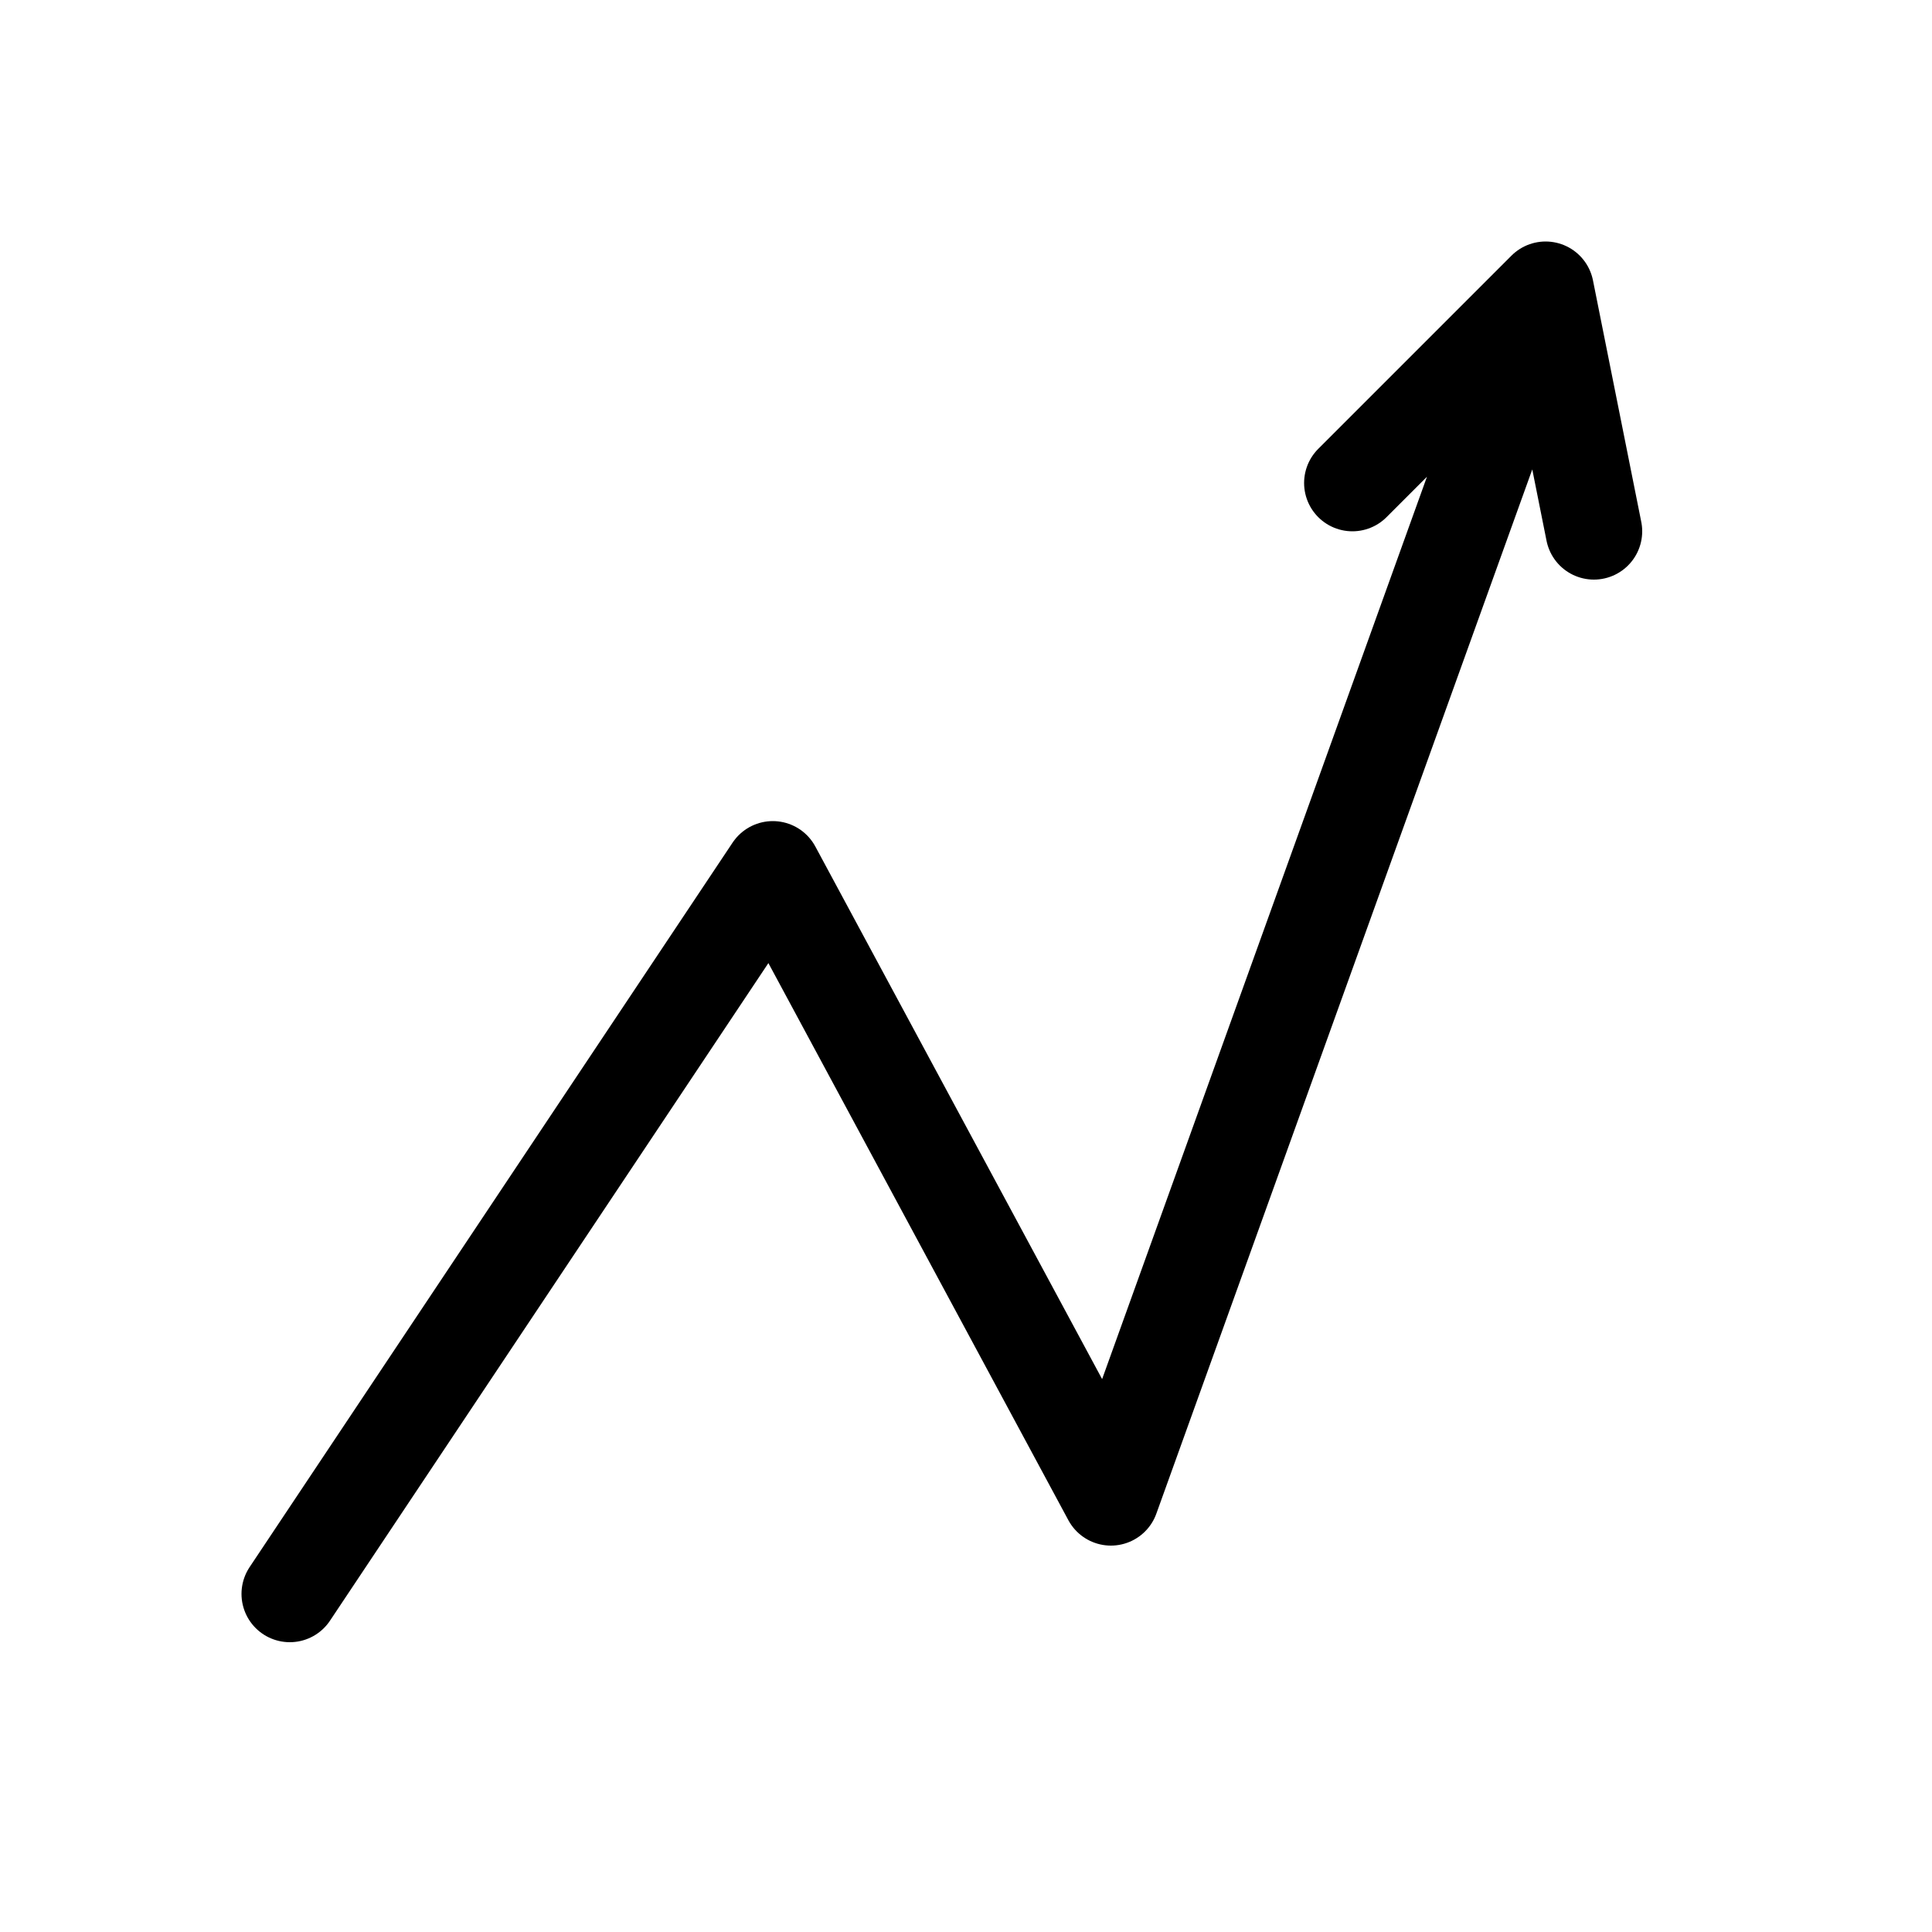 <svg width="20" height="20" viewBox="0 0 20 20" fill="none" xmlns="http://www.w3.org/2000/svg">
<path d="M3 16.5L8 9L11.5 15.5L16 3M16 3L14 5M16 3L16.5 5.5" stroke="black" stroke-linecap="round" stroke-linejoin="round"/>
</svg>
